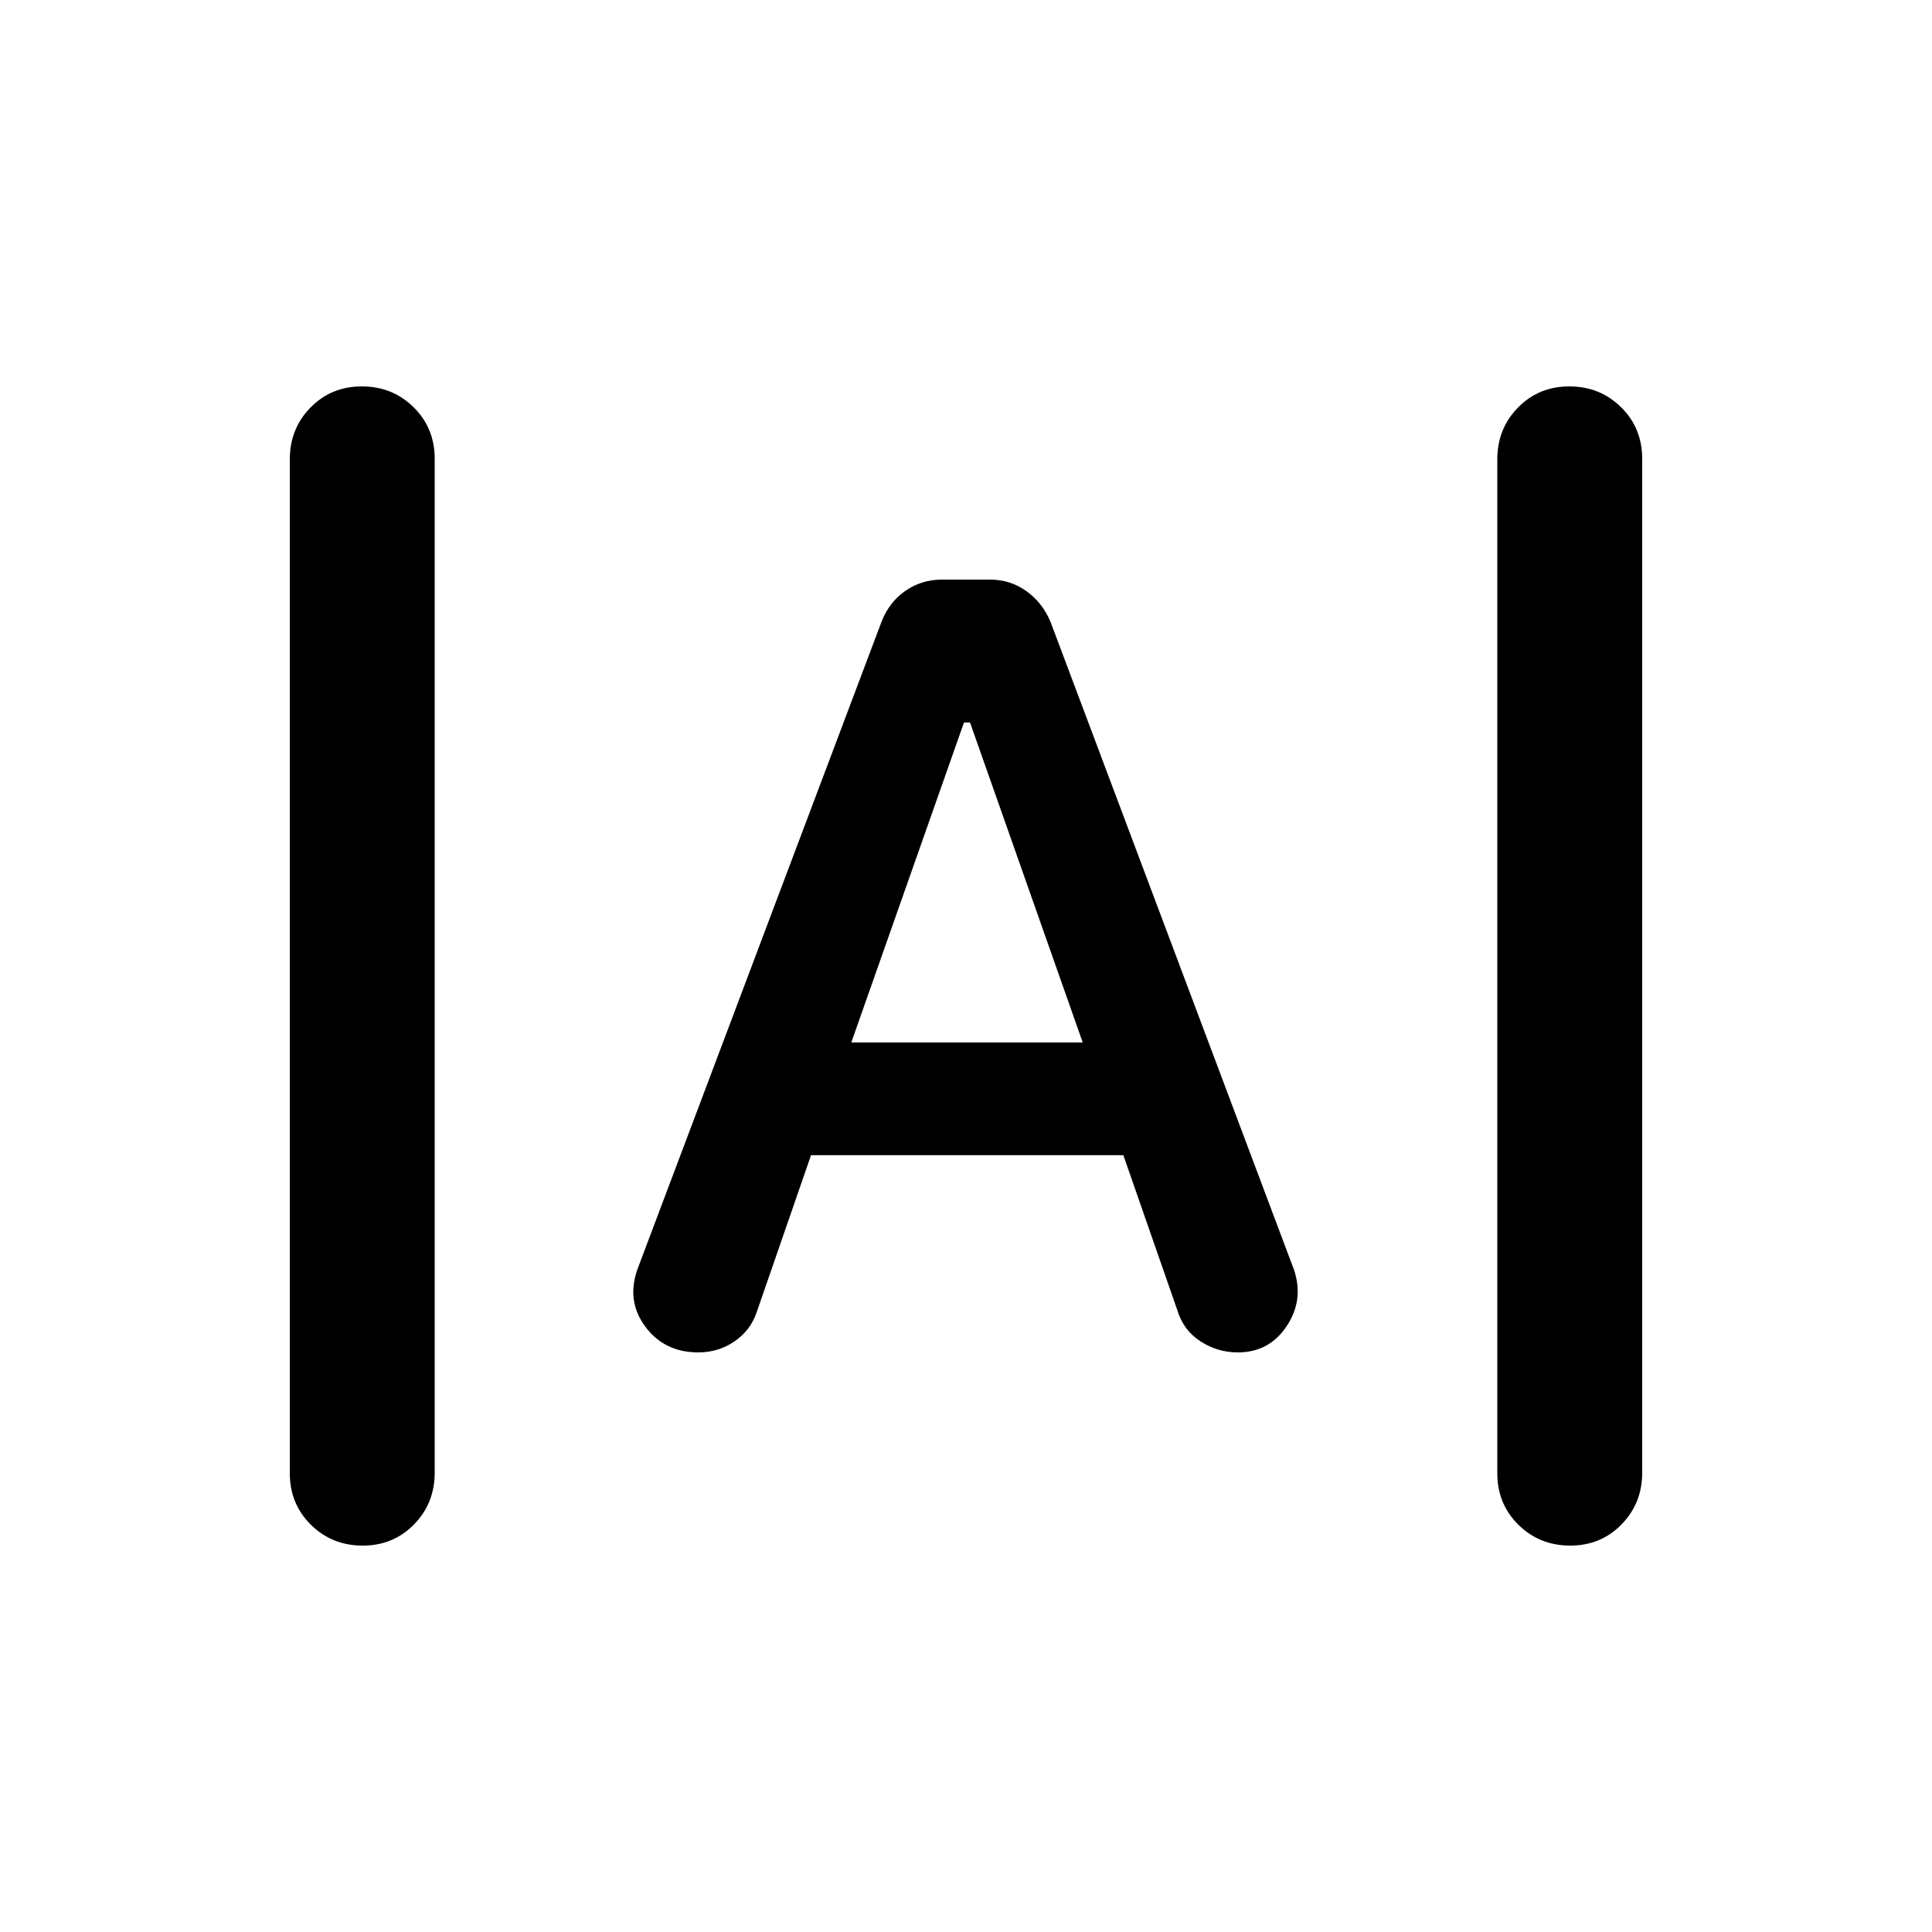 <svg xmlns="http://www.w3.org/2000/svg" height="20" viewBox="0 -960 960 960" width="20"><path d="M180.21-192q-15.21 0-25.71-10.34-10.5-10.35-10.5-25.64v-503.73q0-15.29 10.29-25.79t25.5-10.5q15.21 0 25.71 10.34 10.5 10.35 10.5 25.64v503.73q0 15.29-10.29 25.79t-25.5 10.5Zm600 0q-15.21 0-25.71-10.34-10.5-10.35-10.5-25.64v-503.73q0-15.29 10.29-25.79t25.5-10.5q15.21 0 25.71 10.34 10.5 10.35 10.5 25.64v503.73q0 15.29-10.29 25.79t-25.5 10.5ZM347-288q-17 0-26.5-13t-3.5-29l121.15-321.38Q442-661 450-666.5t18.08-5.5h23.84q10.08 0 18.08 5.73 8 5.72 12 15.27l121 322q5 15-3.69 28t-24.25 13q-10.06 0-18.56-5.5Q588-299 585-309l-26.82-77H403l-27 78q-3 9-11 14.5t-18 5.5Zm76-154h115l-56-159h-3l-56 159Z"/></svg>